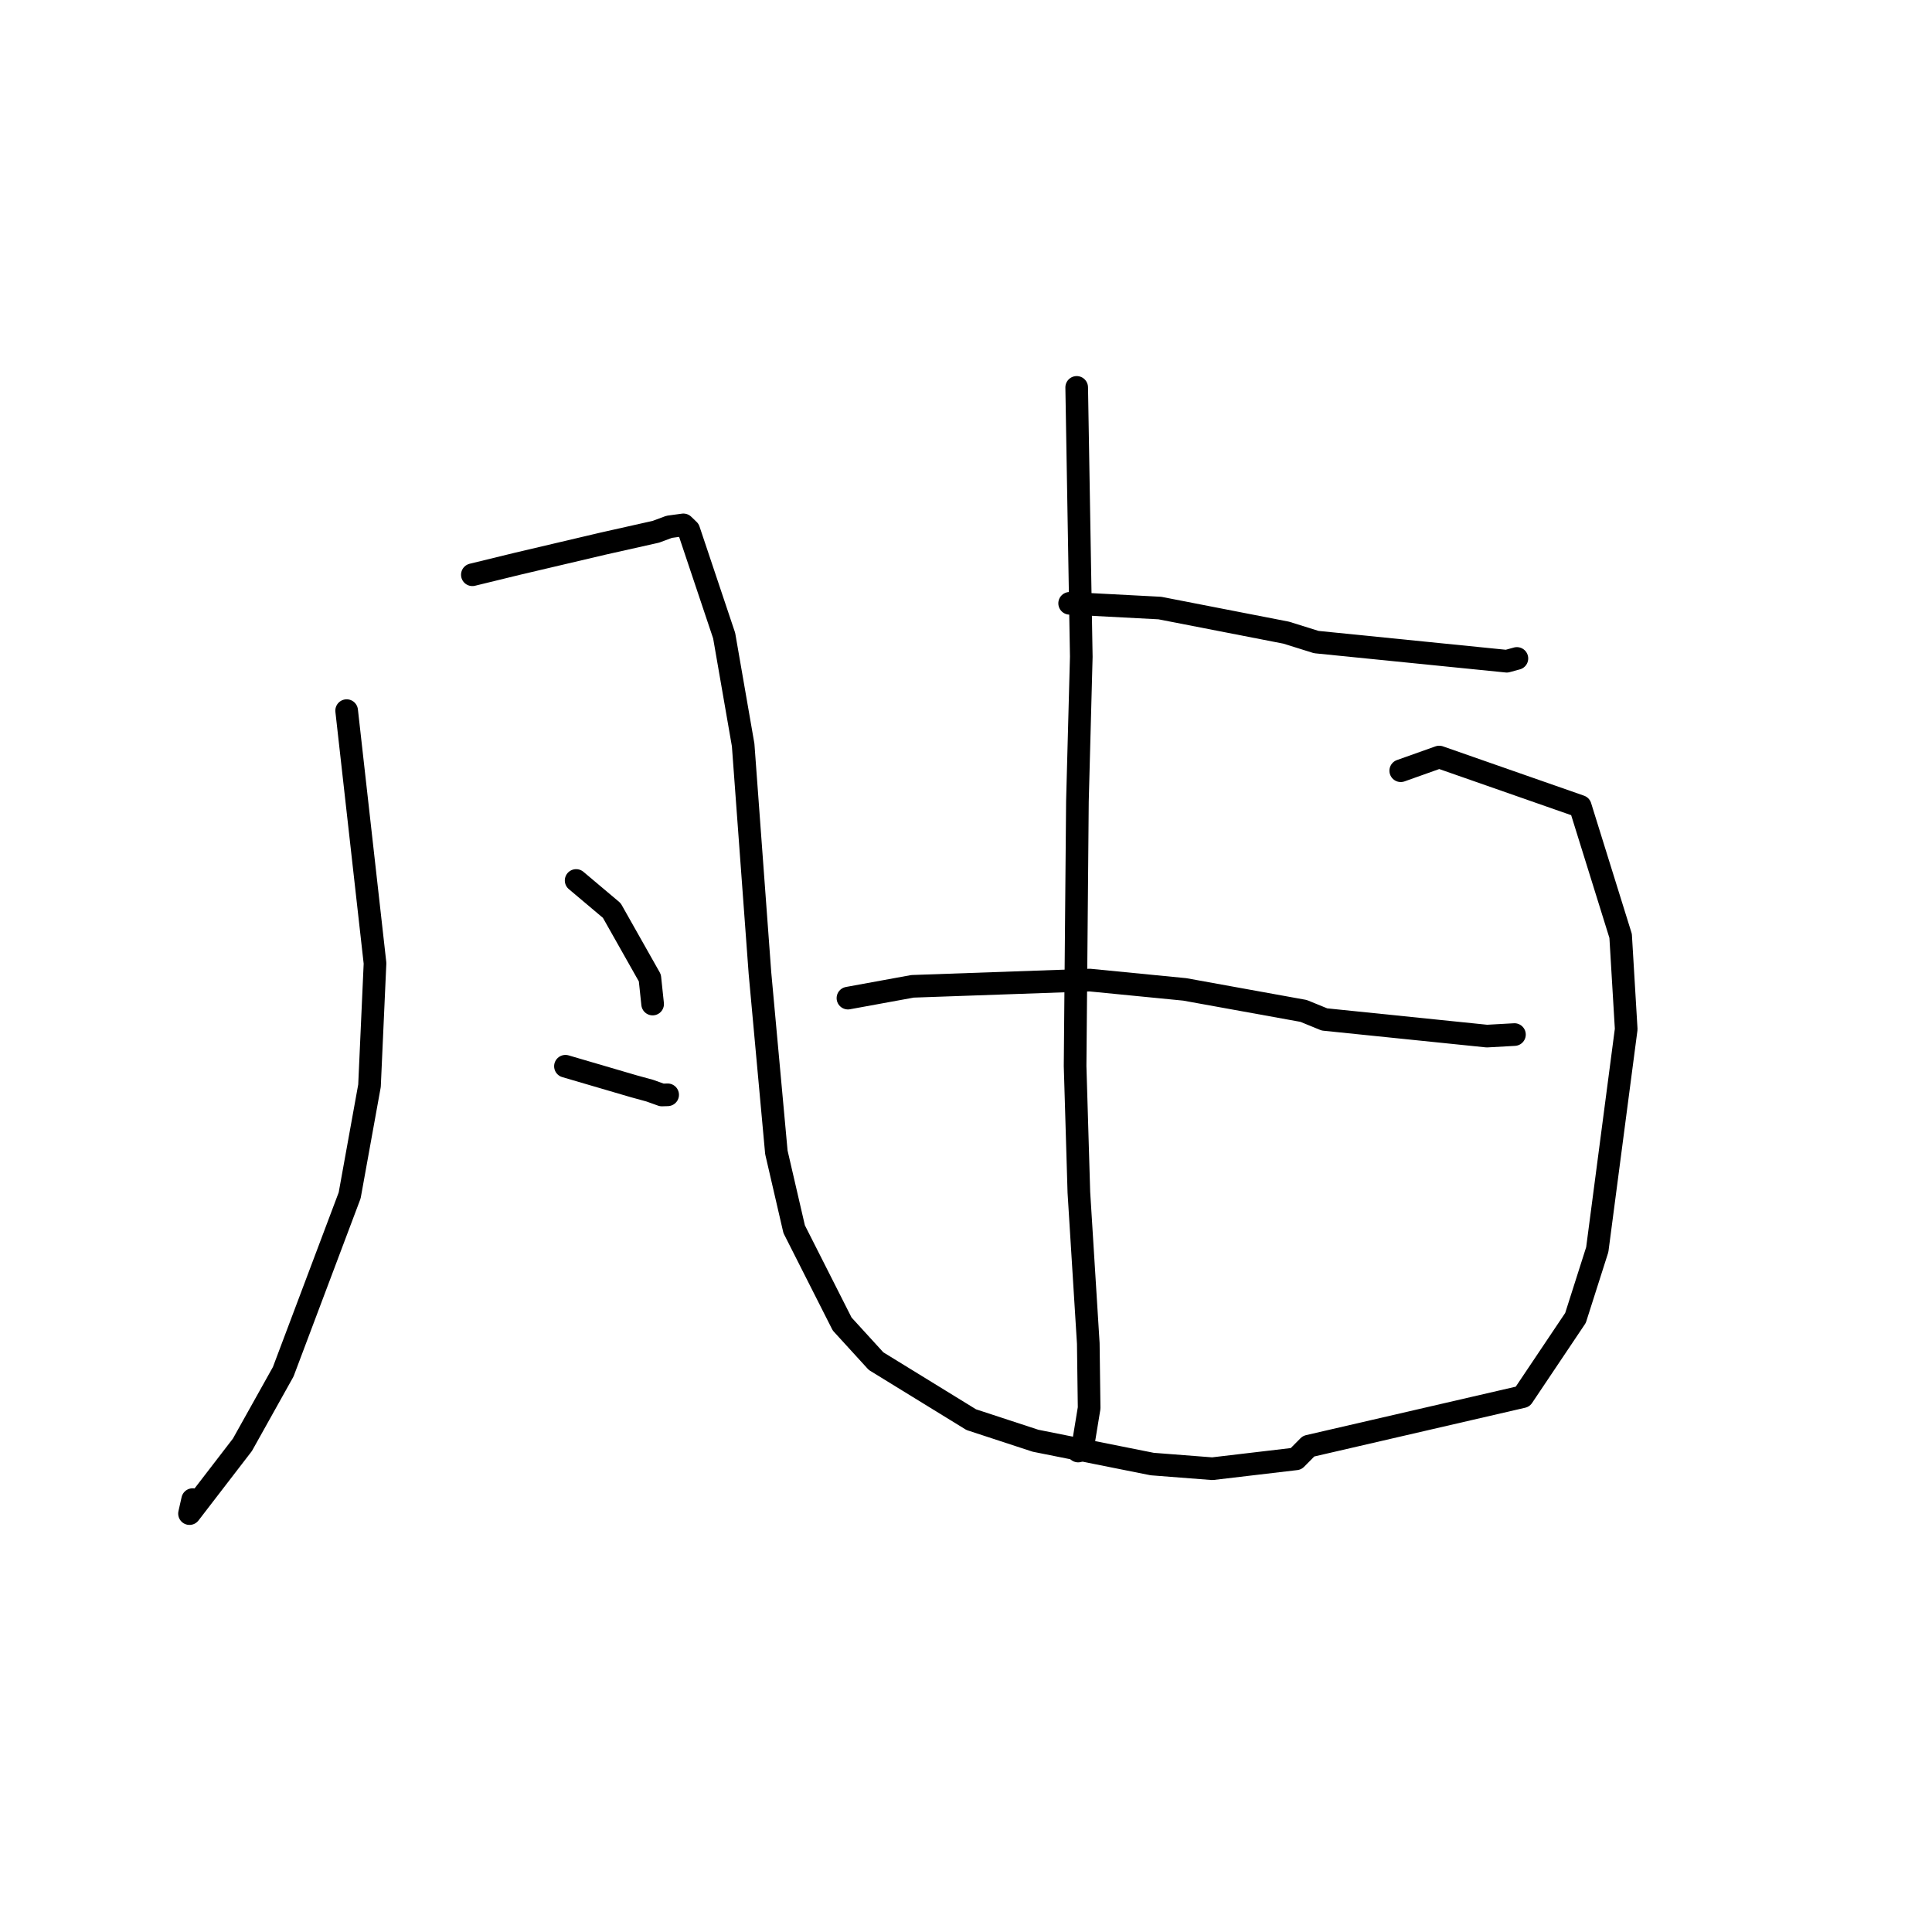 <?xml version="1.0" standalone="no"?>
    <svg width="256" height="256" xmlns="http://www.w3.org/2000/svg" version="1.1">
    <polyline stroke="black" stroke-width="3" stroke-linecap="round" fill="transparent" stroke-linejoin="round" points="45.933 94.162 49.692 127.64 48.961 143.864 46.331 158.402 37.528 181.766 32.122 191.444 25.11 200.56 25.529 198.705 " />
        <polyline stroke="black" stroke-width="3" stroke-linecap="round" fill="transparent" stroke-linejoin="round" points="62.59 76.158 68.617 74.688 79.892 72.036 86.899 70.464 88.674 69.805 90.552 69.549 91.265 70.236 95.955 84.231 98.471 98.709 100.698 128.938 102.874 152.695 105.23 162.874 111.589 175.436 116.08 180.356 128.697 188.113 137.211 190.905 152.67 193.994 160.637 194.613 171.729 193.305 173.391 191.627 201.761 185.069 208.761 174.634 211.646 165.582 215.48 136.368 214.742 124.012 209.395 106.847 190.703 100.312 185.606 102.125 " />
        <polyline stroke="black" stroke-width="3" stroke-linecap="round" fill="transparent" stroke-linejoin="round" points="76.341 116.667 81.064 120.646 86.11 129.579 86.443 132.732 86.476 133.042 " />
        <polyline stroke="black" stroke-width="3" stroke-linecap="round" fill="transparent" stroke-linejoin="round" points="74.925 141.283 83.993 143.941 86.095 144.517 87.701 145.091 88.215 145.076 88.467 145.068 " />
        <polyline stroke="black" stroke-width="3" stroke-linecap="round" fill="transparent" stroke-linejoin="round" points="141.733 79.943 153.686 80.57 170.423 83.83 174.416 85.077 199.653 87.615 200.865 87.284 200.986 87.251 200.992 87.249 200.995 87.248 200.997 87.248 " />
        <polyline stroke="black" stroke-width="3" stroke-linecap="round" fill="transparent" stroke-linejoin="round" points="112.357 132.256 120.914 130.693 144.394 129.865 156.985 131.1 172.729 133.951 175.497 135.082 197.022 137.289 200.641 137.087 200.664 137.086 200.67 137.085 200.673 137.085 " />
        <polyline stroke="black" stroke-width="3" stroke-linecap="round" fill="transparent" stroke-linejoin="round" points="142.667 51.332 143.275 87.02 142.764 106.18 142.456 141.248 142.956 157.996 144.203 178.009 144.316 186.571 143.599 190.937 142.92 192.161 142.86 192.27 " />
        </svg>